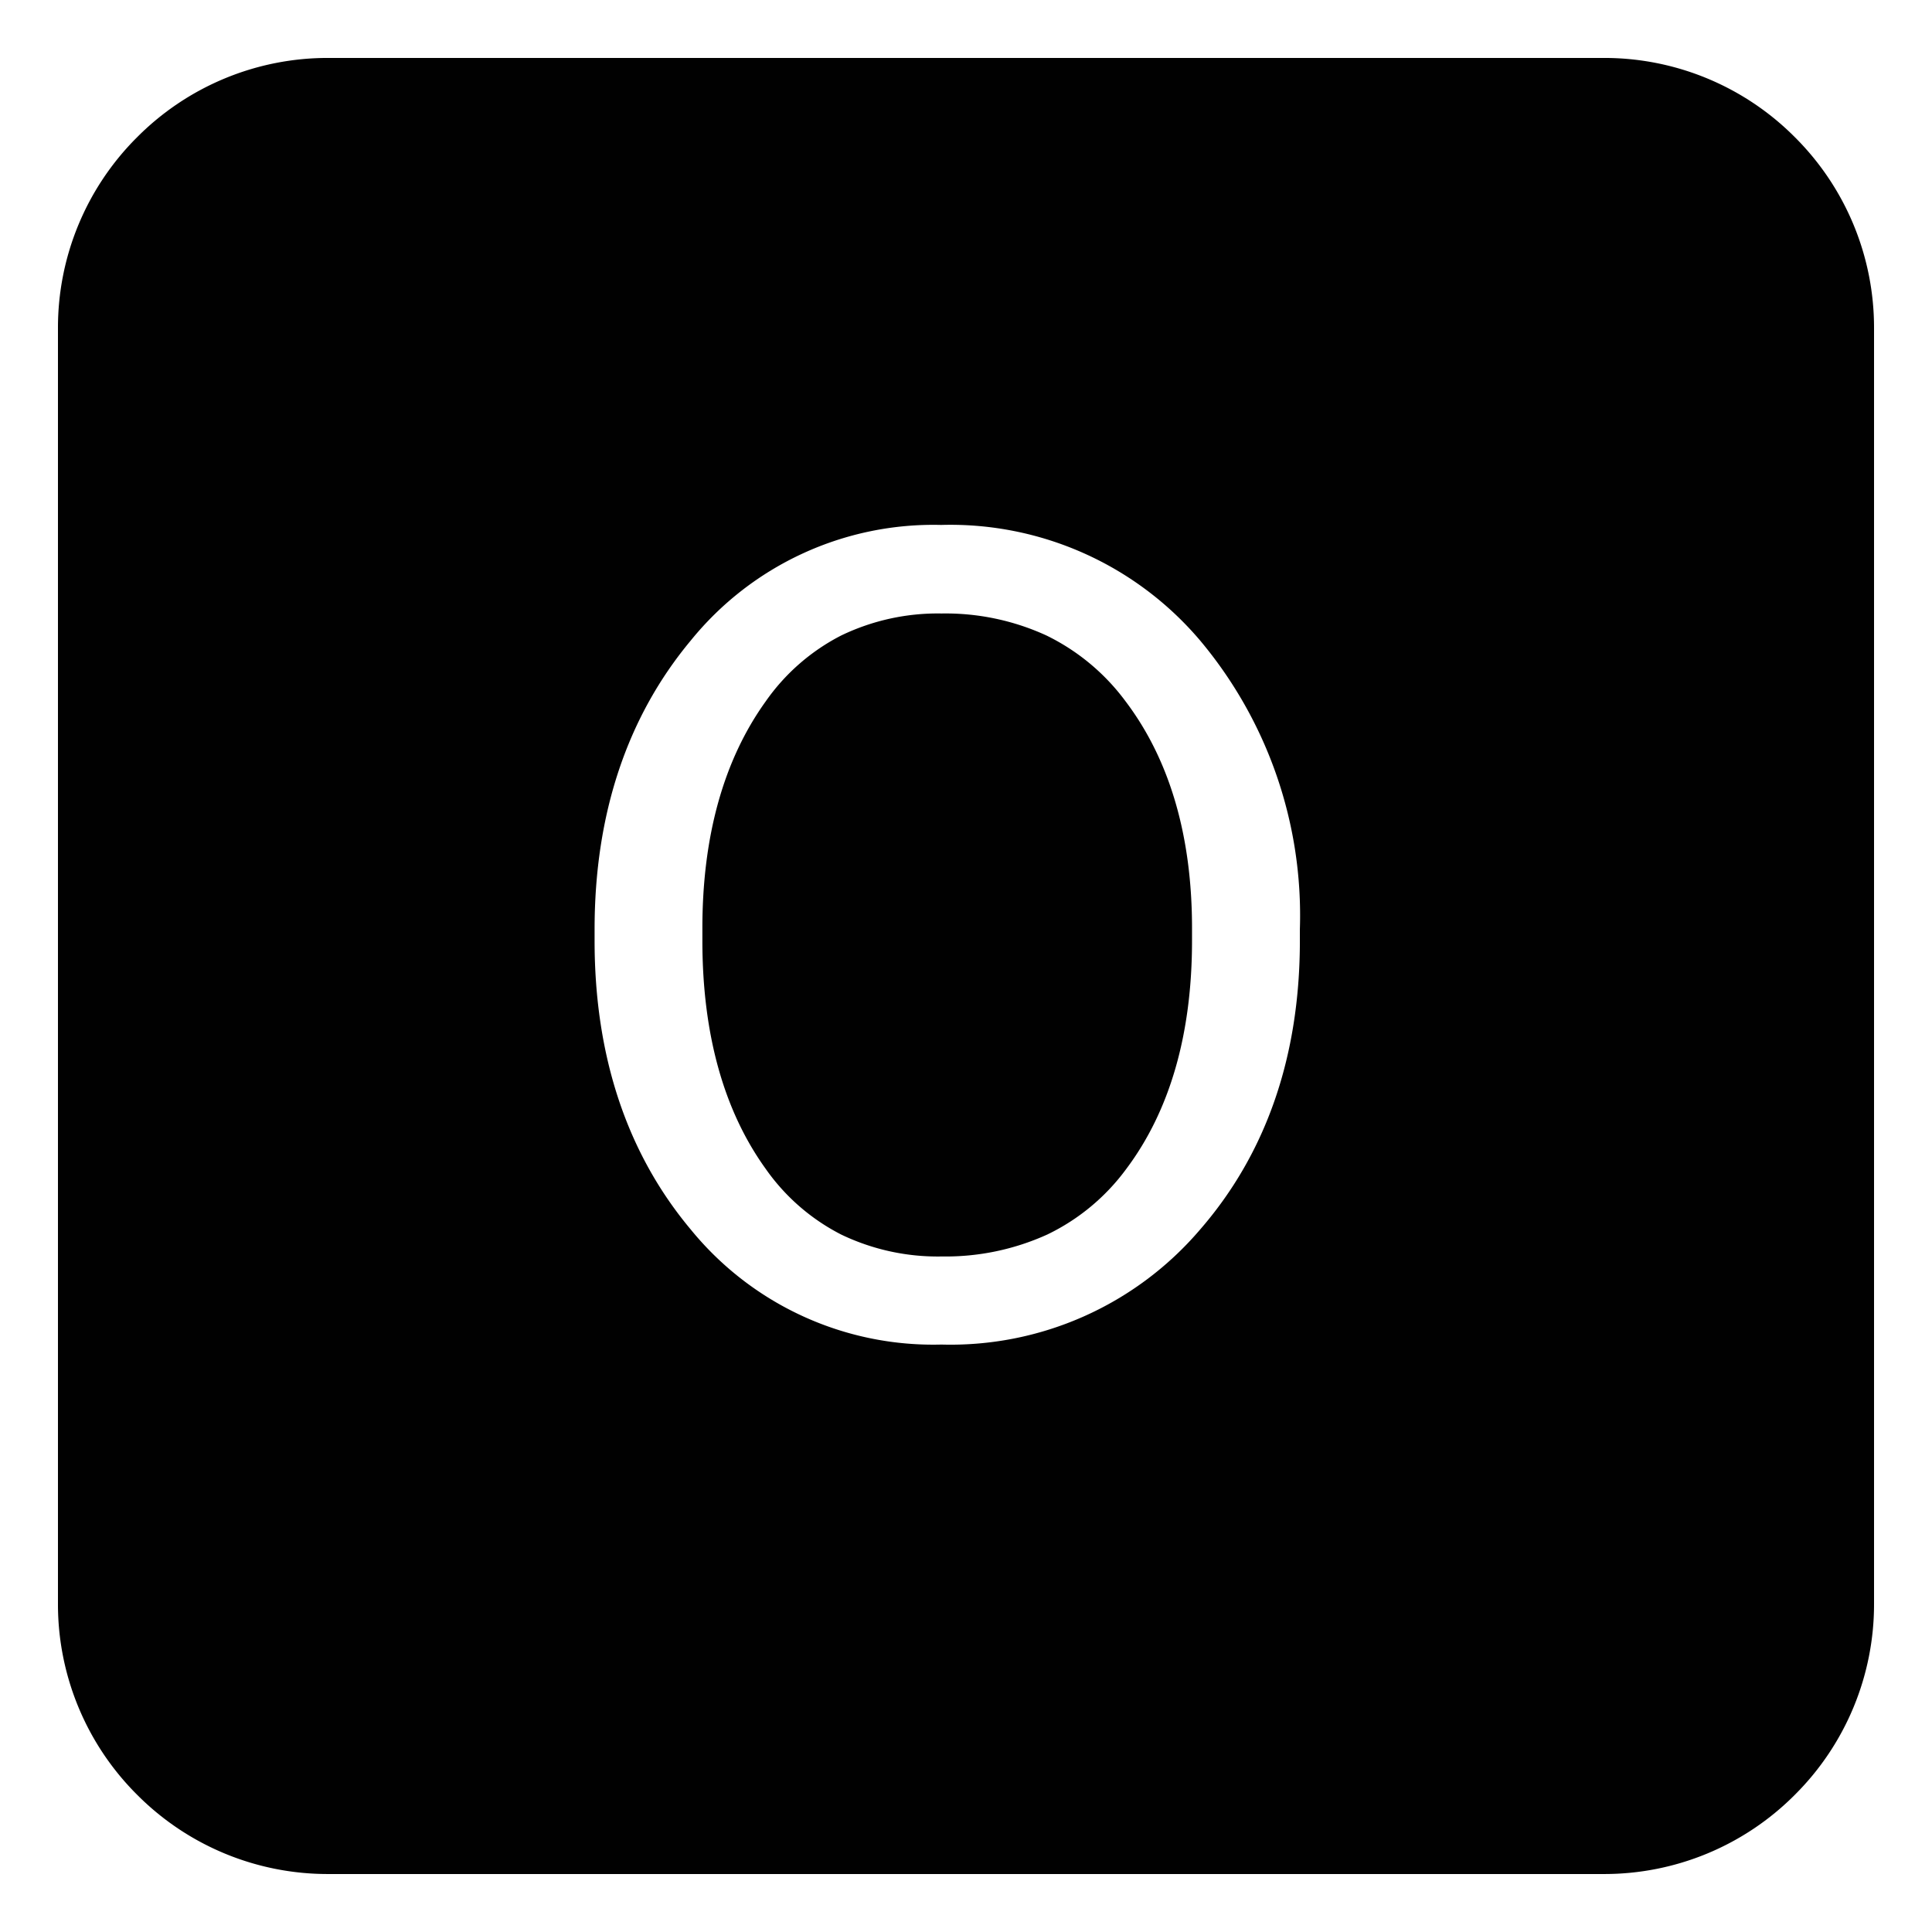 <svg id="icon_o" xmlns="http://www.w3.org/2000/svg" width="100" height="100" viewBox="0 0 100 100">
  <rect id="shape" width="100" height="100" fill="none"/>
  <path id="AXIS" d="M-608.625-3379.742h-66a13.907,13.907,0,0,1-9.9-4.1,13.909,13.909,0,0,1-4.1-9.9v-66a13.908,13.908,0,0,1,4.1-9.9,13.908,13.908,0,0,1,9.9-4.1h66a13.908,13.908,0,0,1,9.9,4.1,13.908,13.908,0,0,1,4.1,9.9v66a13.909,13.909,0,0,1-4.1,9.9A13.907,13.907,0,0,1-608.625-3379.742Zm-34.269-69.828a16.16,16.16,0,0,0-12.971,5.975c-3.307,3.965-4.984,9-4.984,14.954v.595c0,5.976,1.677,11.007,4.984,14.952a16.189,16.189,0,0,0,12.971,5.947,16.971,16.971,0,0,0,13.381-5.947c3.43-3.946,5.169-8.976,5.169-14.952v-.595a22.138,22.138,0,0,0-5.169-14.954A16.939,16.939,0,0,0-642.894-3449.571Zm0,37.864a11.532,11.532,0,0,1-5.193-1.136,10.736,10.736,0,0,1-3.912-3.409c-2.17-3.016-3.271-6.985-3.271-11.8v-.652c0-4.755,1.1-8.7,3.271-11.725a10.751,10.751,0,0,1,3.912-3.419,11.5,11.5,0,0,1,5.193-1.14,12.513,12.513,0,0,1,5.427,1.136,11.183,11.183,0,0,1,4.1,3.409c2.283,3.016,3.441,6.965,3.441,11.739v.652c0,4.829-1.143,8.8-3.4,11.809a10.969,10.969,0,0,1-4.092,3.4A12.721,12.721,0,0,1-642.894-3411.707Z" transform="translate(691.625 3476.741)" fill="#010101"/>
</svg>
